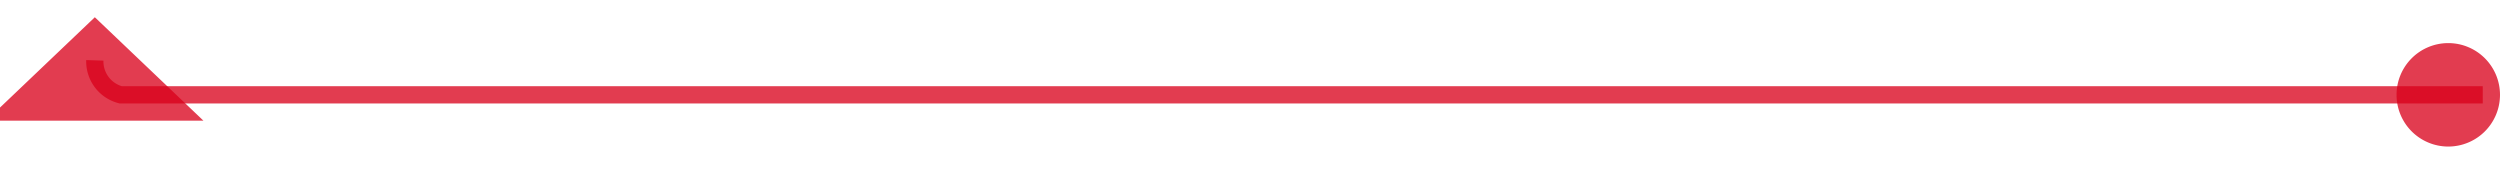 ﻿<?xml version="1.0" encoding="utf-8"?>
<svg version="1.1" xmlns:xlink="http://www.w3.org/1999/xlink" width="145px" height="10px" preserveAspectRatio="xMinYMid meet" viewBox="466 169  145 8" xmlns="http://www.w3.org/2000/svg">
  <path d="M 610 173.5  L 473 173.5  A 2 2 0 0 1 471.5 171.5 " stroke-width="1" stroke="#d9001b" fill="none" stroke-opacity="0.765" />
  <path d="M 608 170.5  A 3 3 0 0 0 605 173.5 A 3 3 0 0 0 608 176.5 A 3 3 0 0 0 611 173.5 A 3 3 0 0 0 608 170.5 Z M 477.8 175  L 471.5 169  L 465.2 175  L 477.8 175  Z " fill-rule="nonzero" fill="#d9001b" stroke="none" fill-opacity="0.765" />
</svg>